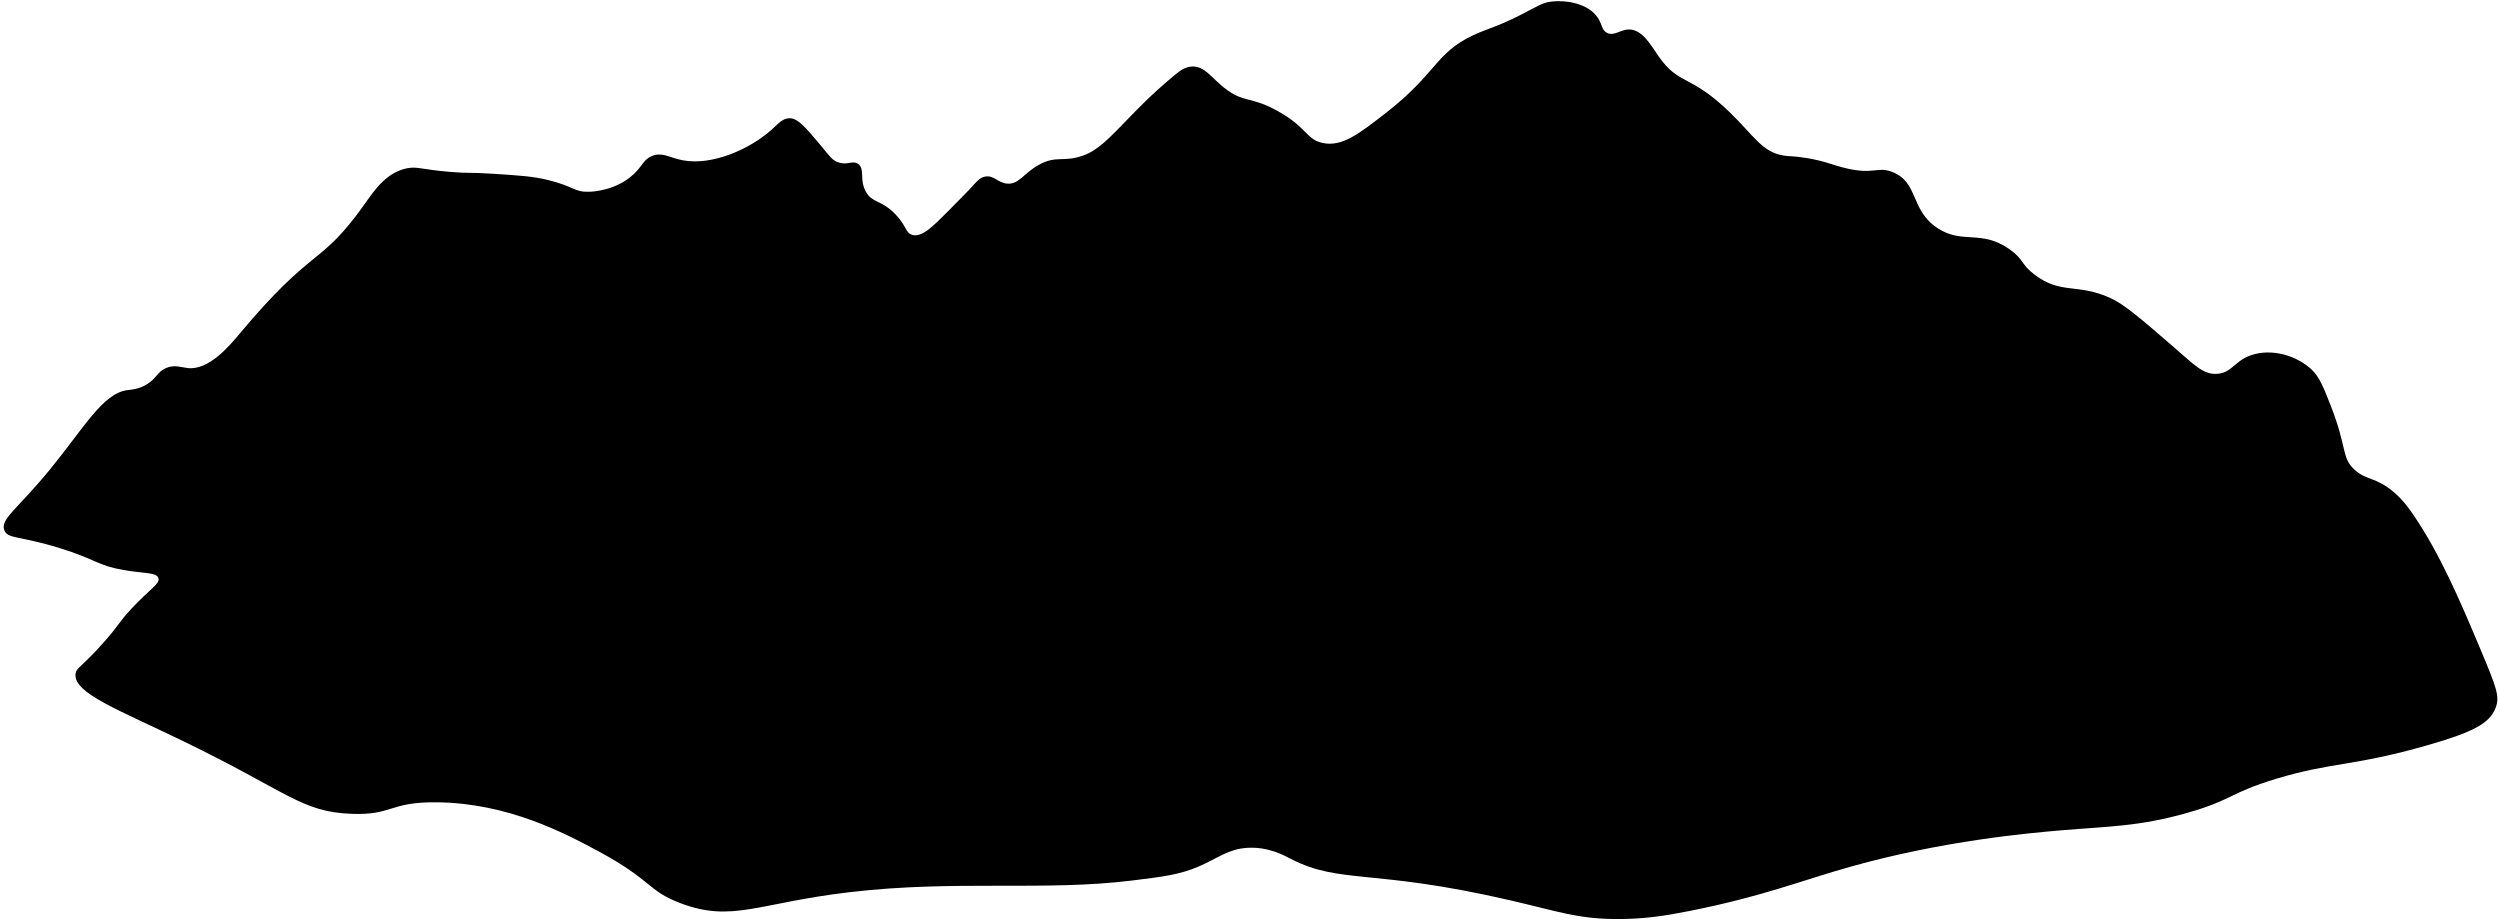 <?xml version="1.0" encoding="UTF-8"?>
<!DOCTYPE svg PUBLIC '-//W3C//DTD SVG 1.0//EN'
          'http://www.w3.org/TR/2001/REC-SVG-20010904/DTD/svg10.dtd'>
<svg height="555.0" preserveAspectRatio="xMidYMid meet" version="1.0" viewBox="-2.2 -0.7 1503.8 555.0" width="1503.8" xmlns="http://www.w3.org/2000/svg" xmlns:xlink="http://www.w3.org/1999/xlink" zoomAndPan="magnify"
><g id="change1_1"
  ><path d="M97.64,220.69c5.05-2.2,9.38-.41,13.03,0,13,1.47,25.4-13.67,31.6-21.07,44.74-53.4,47.87-39.42,75.14-77.95,5.38-7.6,12.69-18.65,25.21-21.14,6.18-1.23,8.3,.69,26.05,2.18,11.48,.96,10.78,.17,25.09,1.08,16.42,1.04,24.63,1.55,33.89,3.84,15.51,3.83,15.54,7.32,24.58,7.02,2.49-.08,16.24-.8,26.68-10.53,5.6-5.21,5.92-8.99,11.2-11.04,6.3-2.45,10.47,1.12,18.3,2.62,17.91,3.42,40.51-6.8,53.37-18.26,4.21-3.75,6.88-7.19,11.24-7.02,4.79,.18,9.24,5.37,17.95,15.74,5.86,6.98,7.31,9.72,11.54,10.95,5.39,1.56,8.09-1.42,11.34,.71,4.46,2.93,.66,9.45,4.82,16.85,3.87,6.89,9.11,4.69,17.56,13.34,7.05,7.22,6.17,11.59,10.53,12.64,5.71,1.38,11.98-4.92,21.07-14.04,11.9-11.95,14.25-14.56,14.25-14.56,3.4-3.77,5.09-5.89,8.22-6.51,5.36-1.06,7.59,3.72,13.34,4.21,7.02,.6,9.67-6.04,18.96-11.24,10.69-5.98,14.68-1.39,26.68-5.62,8.71-3.07,15.17-9.77,28.09-23.17,2.94-3.05,13.25-13.94,27.25-25.44,2.83-2.32,5.96-4.79,10.3-4.96,7.42-.29,11.25,6.41,19.33,12.84,11.74,9.34,15.61,4.72,32.3,14.04,17.76,9.92,16.97,17.15,27.08,19.15,11.44,2.26,21.34-5.25,38.23-18.45,30.16-23.56,29.33-35.67,51.97-46.35,8.45-3.98,13.91-4.82,28.8-12.36,10.23-5.18,12.72-7.36,18.96-8.01,8.31-.87,21.54,1.15,27.29,9.75,2.78,4.16,2.32,7.62,5.71,9.21,4.32,2.02,8.03-2.2,13.34-2.11,7.91,.14,13.06,9.7,17.56,16.15,12.4,17.78,18.75,10.35,42.84,33.71,14.72,14.27,19.32,23.81,32.3,25.98,3.85,.64,5.71,.18,13.34,1.4,11.71,1.87,15.92,4.32,24.58,6.32,16.79,3.87,18.41-1.33,27.39,2.11,16.1,6.17,10.71,22.84,27.26,33.78,15.19,10.05,26.54,.51,43.94,13.16,8.28,6.02,6.02,8.4,14.47,14.85,15.89,12.11,25.63,5.02,45.65,14.09,8.29,3.76,17.93,12.09,37.22,28.75,13.41,11.59,18.46,17.26,26.68,16.85,9.79-.48,10.83-8.9,23.17-11.94,12.11-2.98,25.49,1.59,33.71,9.13,4.84,4.44,7.28,10.51,11.94,22.47,9.81,25.16,6.18,30.67,14.04,37.92,7.34,6.77,12.98,4.24,24.08,13.9,5.02,4.37,8.17,8.63,11.03,12.79,16.42,23.93,28.74,52.85,40.73,81.46,9.59,22.87,11.73,28.26,9.13,35.11-3.56,9.38-13.38,14.61-40.73,22.47-44.91,12.92-57.61,10.09-91.17,20.23-28.49,8.61-26.1,12.68-53.49,20.5-29.15,8.32-47.25,8.09-75.84,10.53-20.31,1.73-71.25,6.3-126.4,21.77-31.05,8.71-52.44,17.79-96.91,26.68-14.13,2.82-27.77,5.07-44.94,4.92-23.01-.2-34.3-4.54-63.2-11.24-82.72-19.17-102.31-9.6-131.98-24.92-4.1-2.12-13.59-7.39-26.03-6.68-11.61,.66-17.51,6.07-29.49,11.24-11.3,4.87-20.88,6.06-40.03,8.43-52.9,6.54-106.24-.49-169.94,7.02-55.29,6.52-70.53,18.35-101.53,6.69-20.12-7.57-17.09-13.82-49.46-31.26-20.79-11.2-54.59-28.95-96.9-29.5-29.35-.39-26.66,7.97-52.06,6.92-29.94-1.24-37.68-13.02-100.33-43.44-39.82-19.33-66.65-29.12-65.31-40.73,.46-3.95,3.68-3.84,17.56-19.66,9.47-10.8,8.49-11.45,16.15-19.66,11.09-11.89,17.19-14.86,16.15-18.26-1.1-3.57-8.61-2.73-21-4.89-15.94-2.78-16.4-6.41-38.46-13.21-24.21-7.47-31.15-5.4-33.23-10.69-2.65-6.73,7.65-12.44,27.39-36.52,19.98-24.38,31.77-45.79,46.35-47.75,2.27-.31,6.95-.46,11.94-3.51,5.8-3.55,6.43-7.6,11.55-9.83Z"
  /></g
></svg
>
